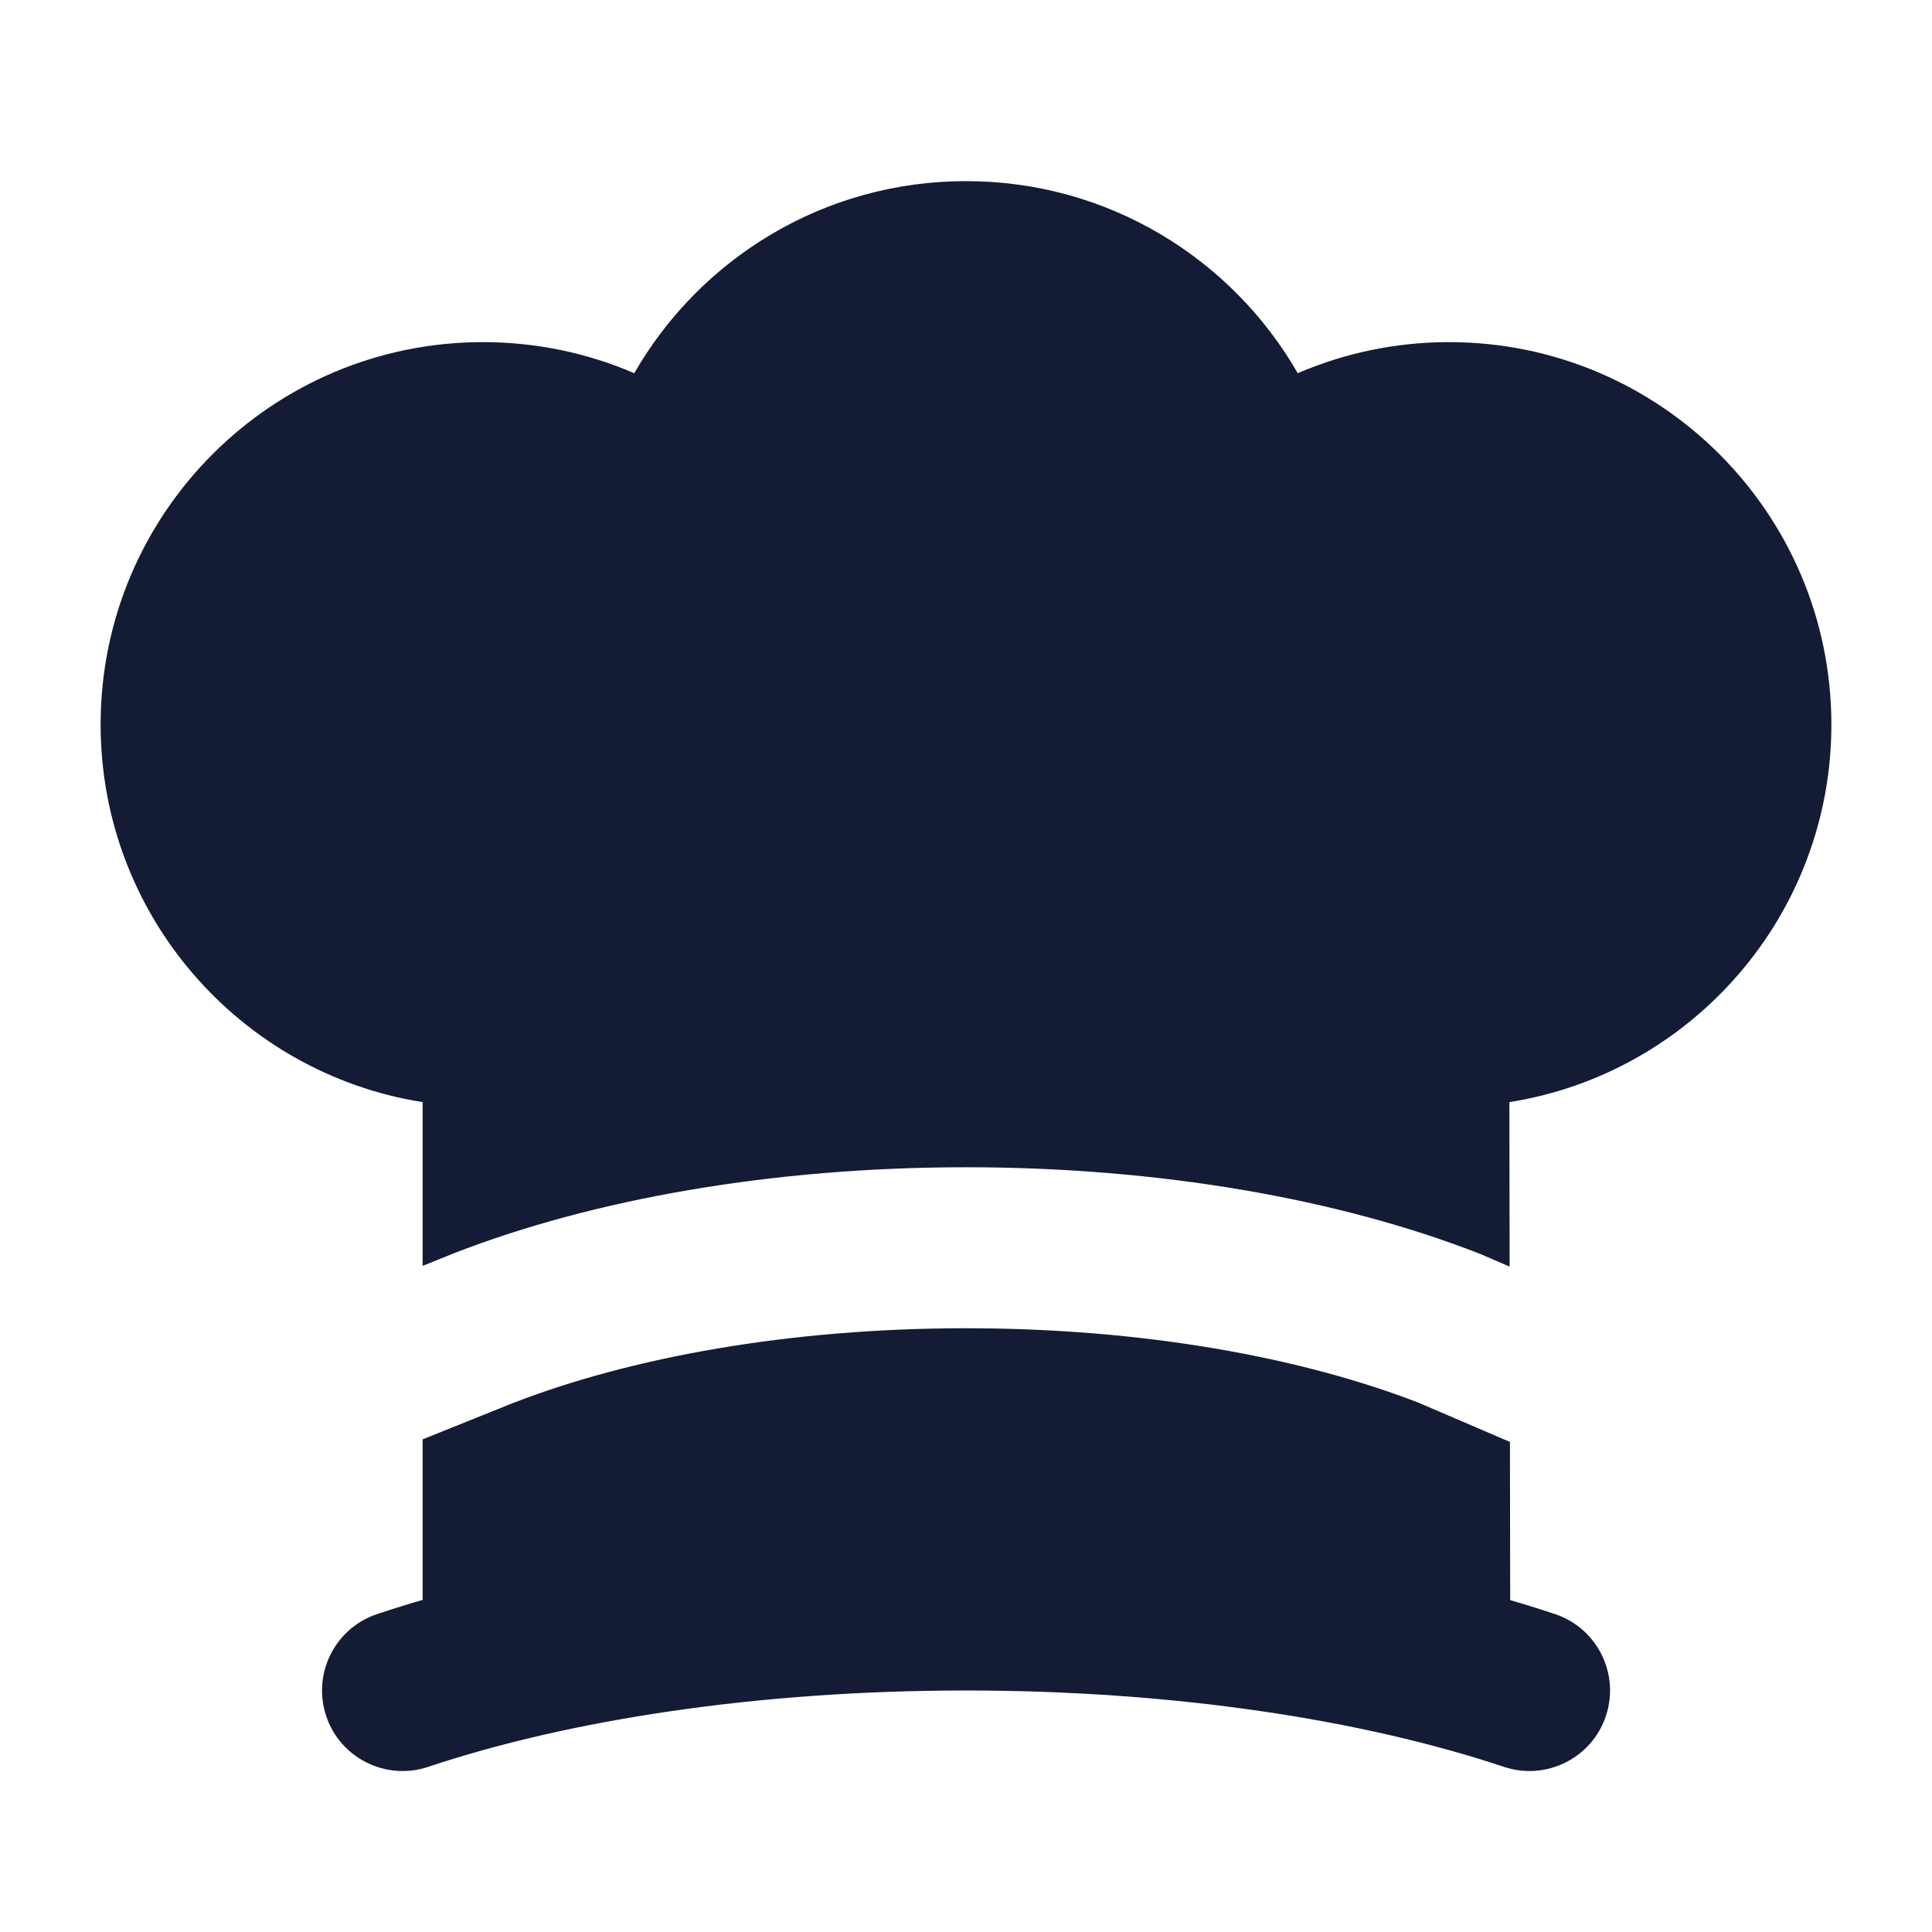 <svg width="24" height="24" viewBox="0 0 24 24" fill="none" xmlns="http://www.w3.org/2000/svg">
<path fill-rule="evenodd" clip-rule="evenodd" d="M7.879 4.636C7.302 4.388 6.667 4.25 6 4.25C3.377 4.25 1.25 6.377 1.25 9C1.25 11.368 2.983 13.332 5.25 13.691L5.25 15.725L5.64 15.568C7.375 14.893 9.602 14.5 12.002 14.5C14.403 14.5 16.63 14.893 18.365 15.568L18.381 15.574L18.753 15.734L18.75 13.691C21.017 13.332 22.75 11.368 22.75 9C22.75 6.377 20.623 4.25 18 4.25C17.333 4.25 16.698 4.388 16.121 4.636C15.302 3.211 13.764 2.25 12 2.25C10.236 2.25 8.698 3.211 7.879 4.636ZM18.757 17.912L17.624 17.426C16.163 16.86 14.195 16.5 12.002 16.5C9.804 16.5 7.832 16.862 6.37 17.43L5.25 17.88L5.25 21.707C7.024 21.115 9.379 20.75 12 20.75C14.62 20.75 16.988 21.119 18.763 21.712L18.757 17.912Z" fill="#141B34"/>
<path fill-rule="evenodd" clip-rule="evenodd" d="M12 21C9.401 21 7.06 21.367 5.317 21.949C4.793 22.123 4.226 21.84 4.052 21.317C3.877 20.793 4.16 20.226 4.684 20.051C6.671 19.388 9.232 19 12 19C14.769 19 17.329 19.388 19.317 20.051C19.841 20.226 20.124 20.793 19.949 21.317C19.774 21.84 19.208 22.123 18.684 21.949C16.94 21.367 14.6 21 12 21Z" fill="#141B34"/>
</svg>
